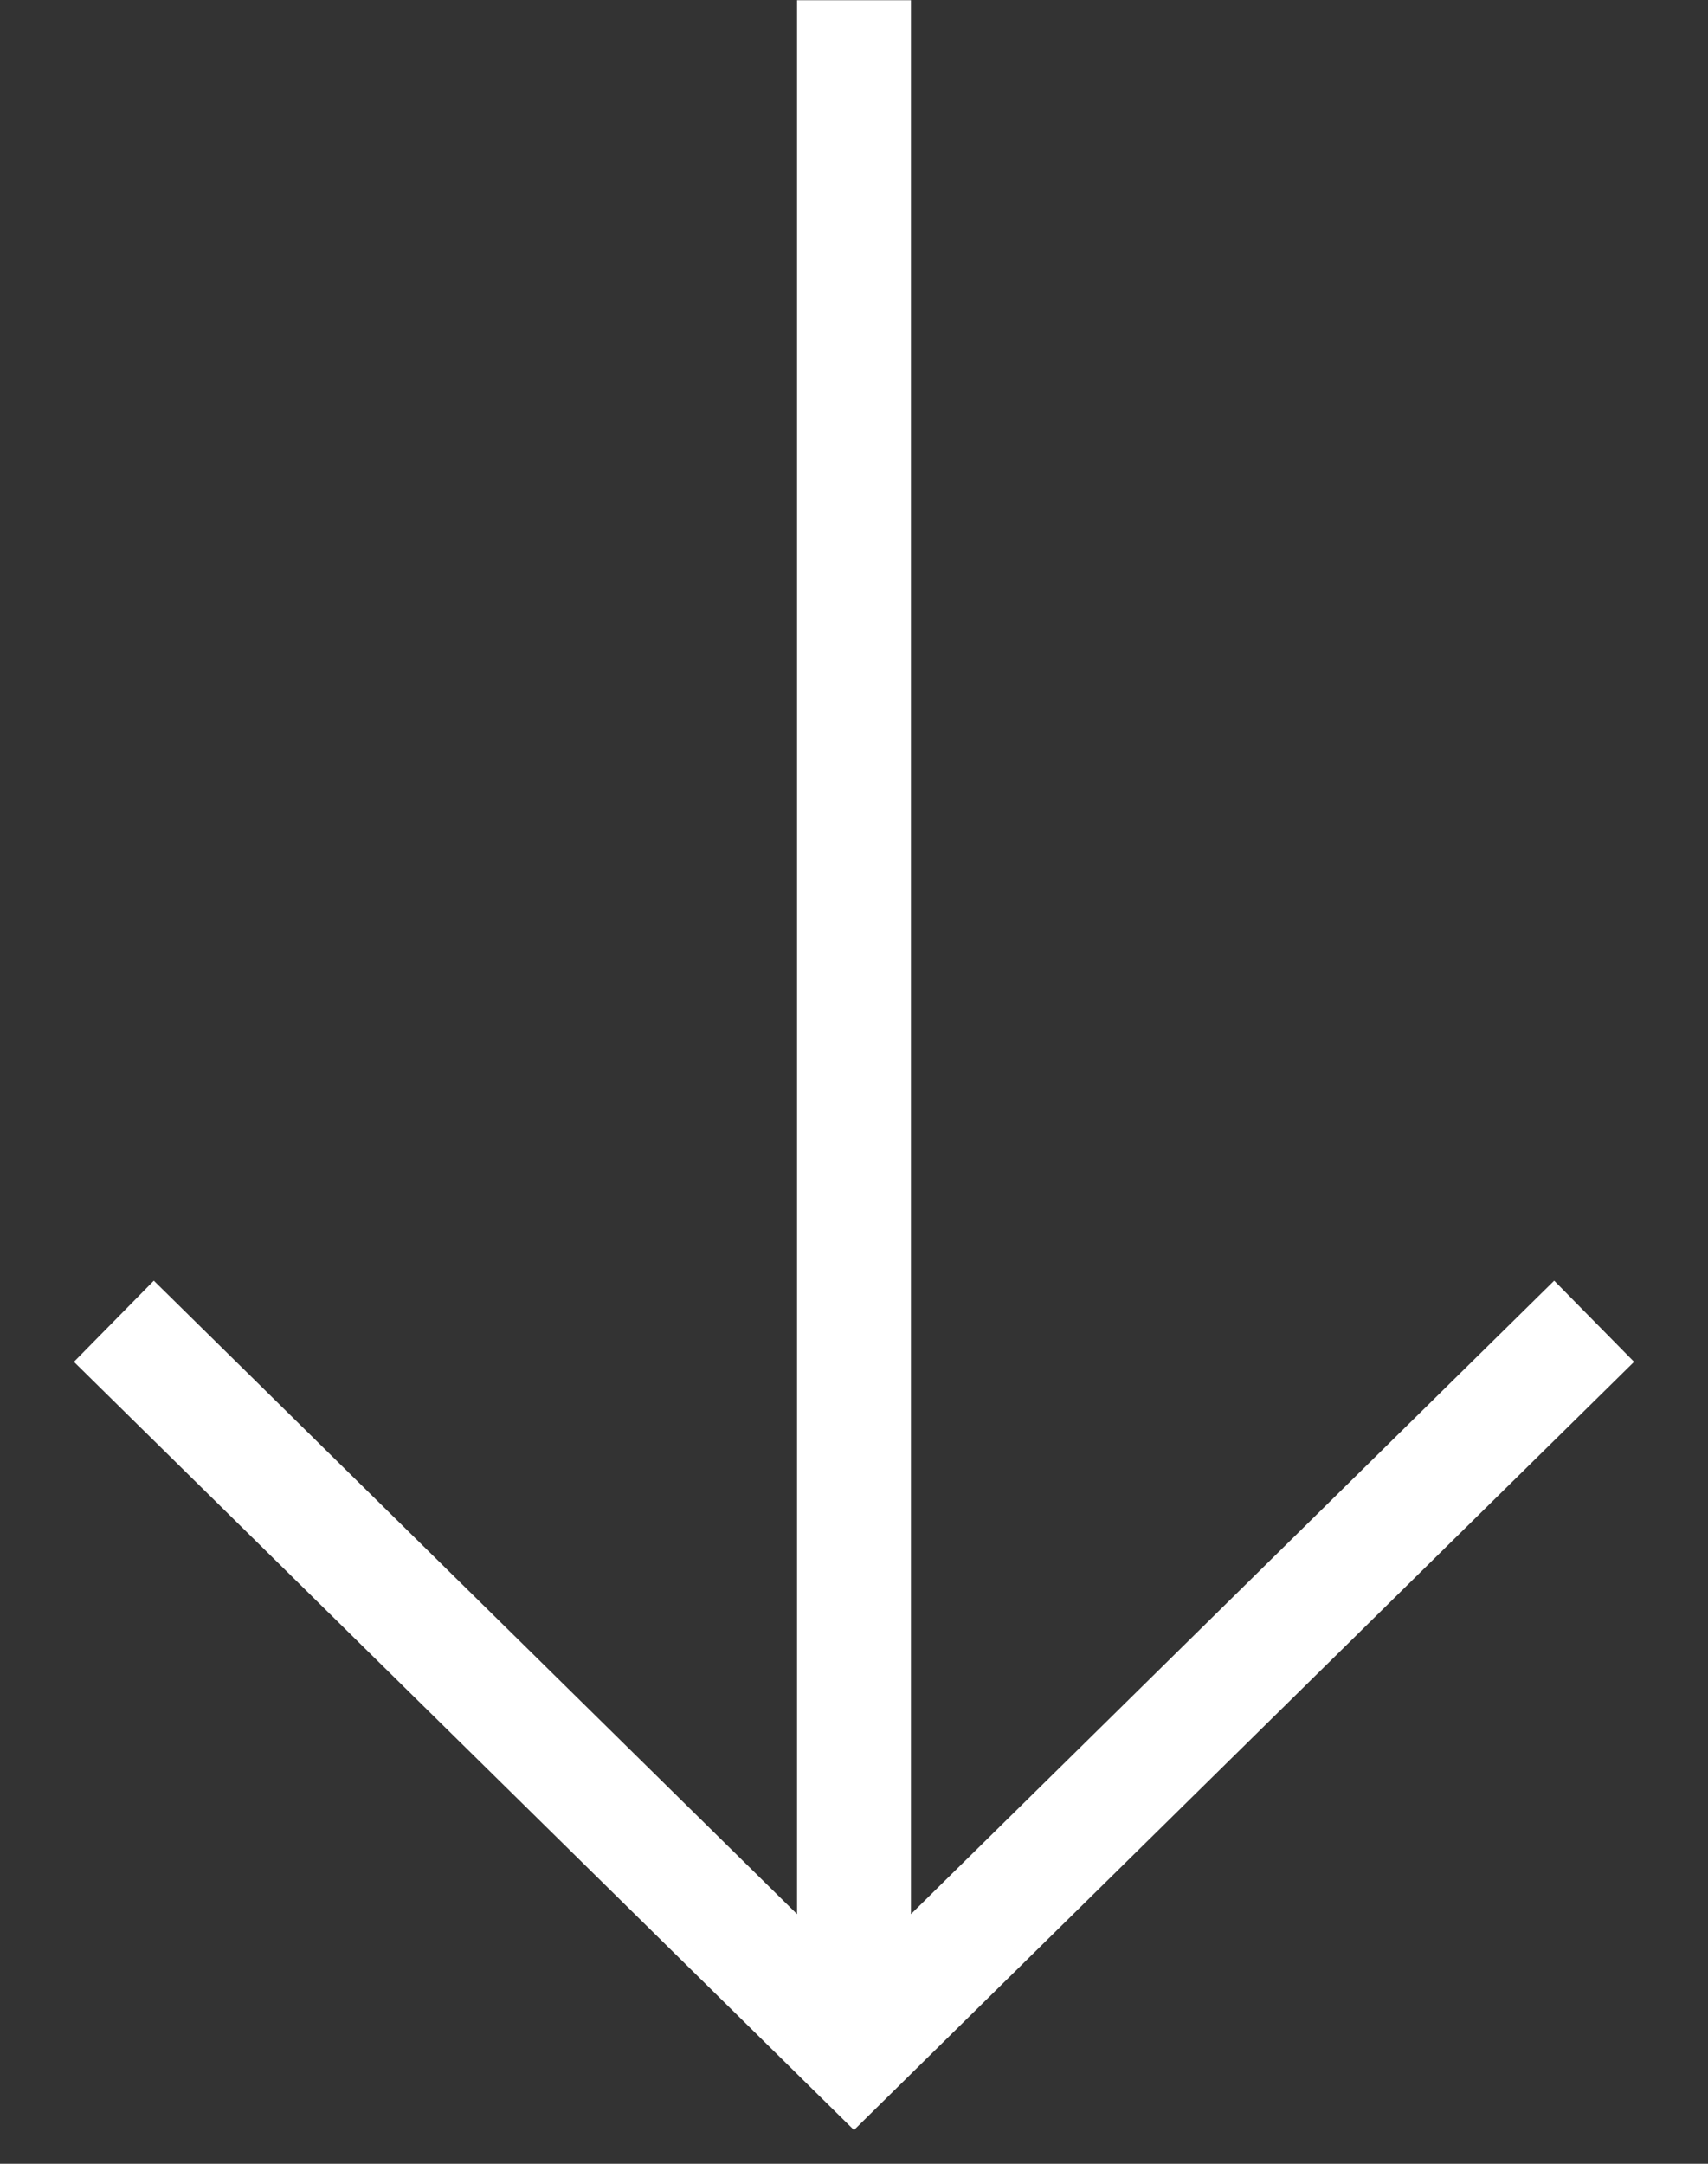 <svg width="15" height="19" fill="none" xmlns="http://www.w3.org/2000/svg"><rect width="100%" height="100%" fill="#333333" stroke="none"/><path d="M7.5.002v17.6m-6.5-6l6.5 6.4 6.5-6.4" stroke="#fff" stroke-miterlimit="10"/></svg>